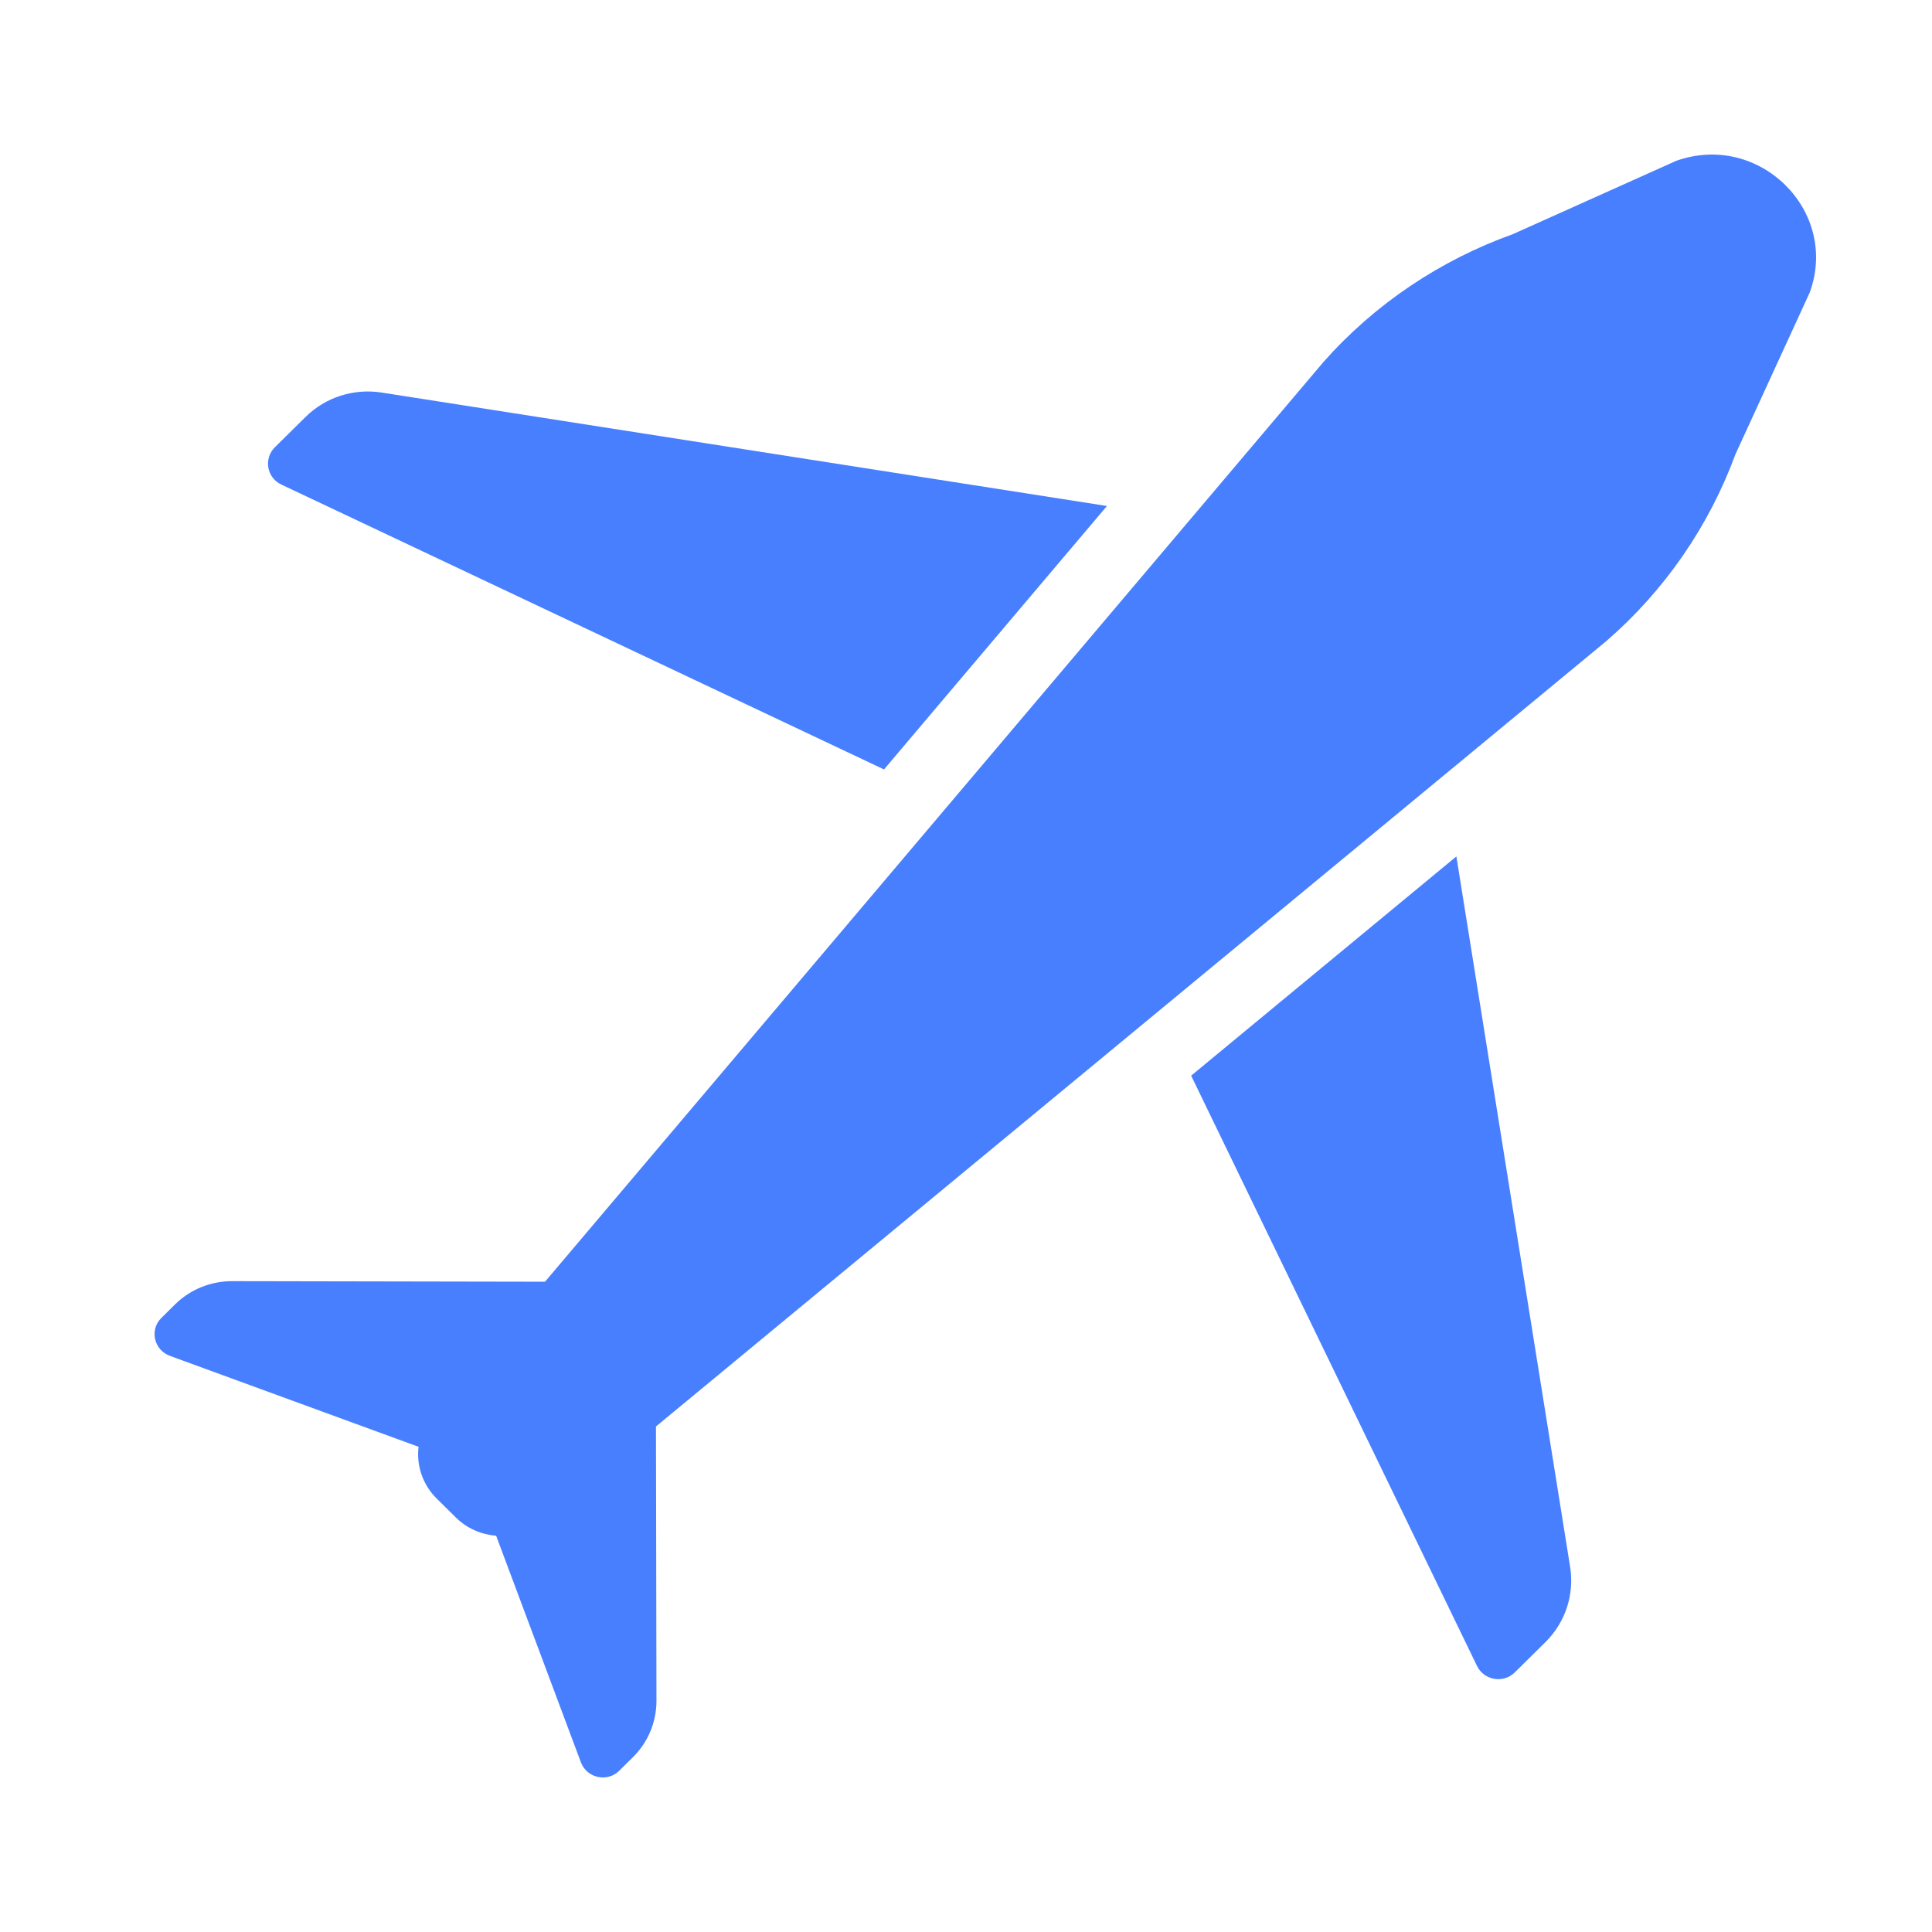 <svg width="50" height="50" viewBox="0 0 50 50" fill="none" xmlns="http://www.w3.org/2000/svg">
<path d="M16.98 36.914L41.567 16.595C43.079 15.287 44.228 13.619 44.915 11.752L46.834 7.574C47.61 5.459 45.527 3.4 43.381 4.162L39.154 6.059C37.264 6.737 35.576 7.872 34.252 9.367L14.105 33.171L6.01 33.156C5.455 33.155 4.922 33.371 4.532 33.756L4.175 34.109C3.866 34.414 3.983 34.937 4.396 35.089L10.832 37.443C10.775 37.917 10.932 38.418 11.301 38.782L11.799 39.274C12.086 39.558 12.459 39.714 12.84 39.745L15.034 45.609C15.187 46.017 15.716 46.133 16.024 45.828L16.382 45.474C16.772 45.089 16.99 44.563 16.989 44.014L16.976 36.918L16.98 36.914Z" fill="#487FFF"/>
<path d="M28.648 13.095L9.876 10.159C9.154 10.047 8.424 10.281 7.909 10.789L7.113 11.576C6.818 11.868 6.904 12.368 7.285 12.542L22.878 19.913L28.648 13.095Z" fill="#487FFF"/>
<path d="M40.635 40.553L37.691 22.164L30.827 27.838L38.224 43.113C38.404 43.486 38.906 43.575 39.201 43.283L39.997 42.496C40.512 41.988 40.748 41.267 40.635 40.553Z" fill="#487FFF"/>
</svg>
